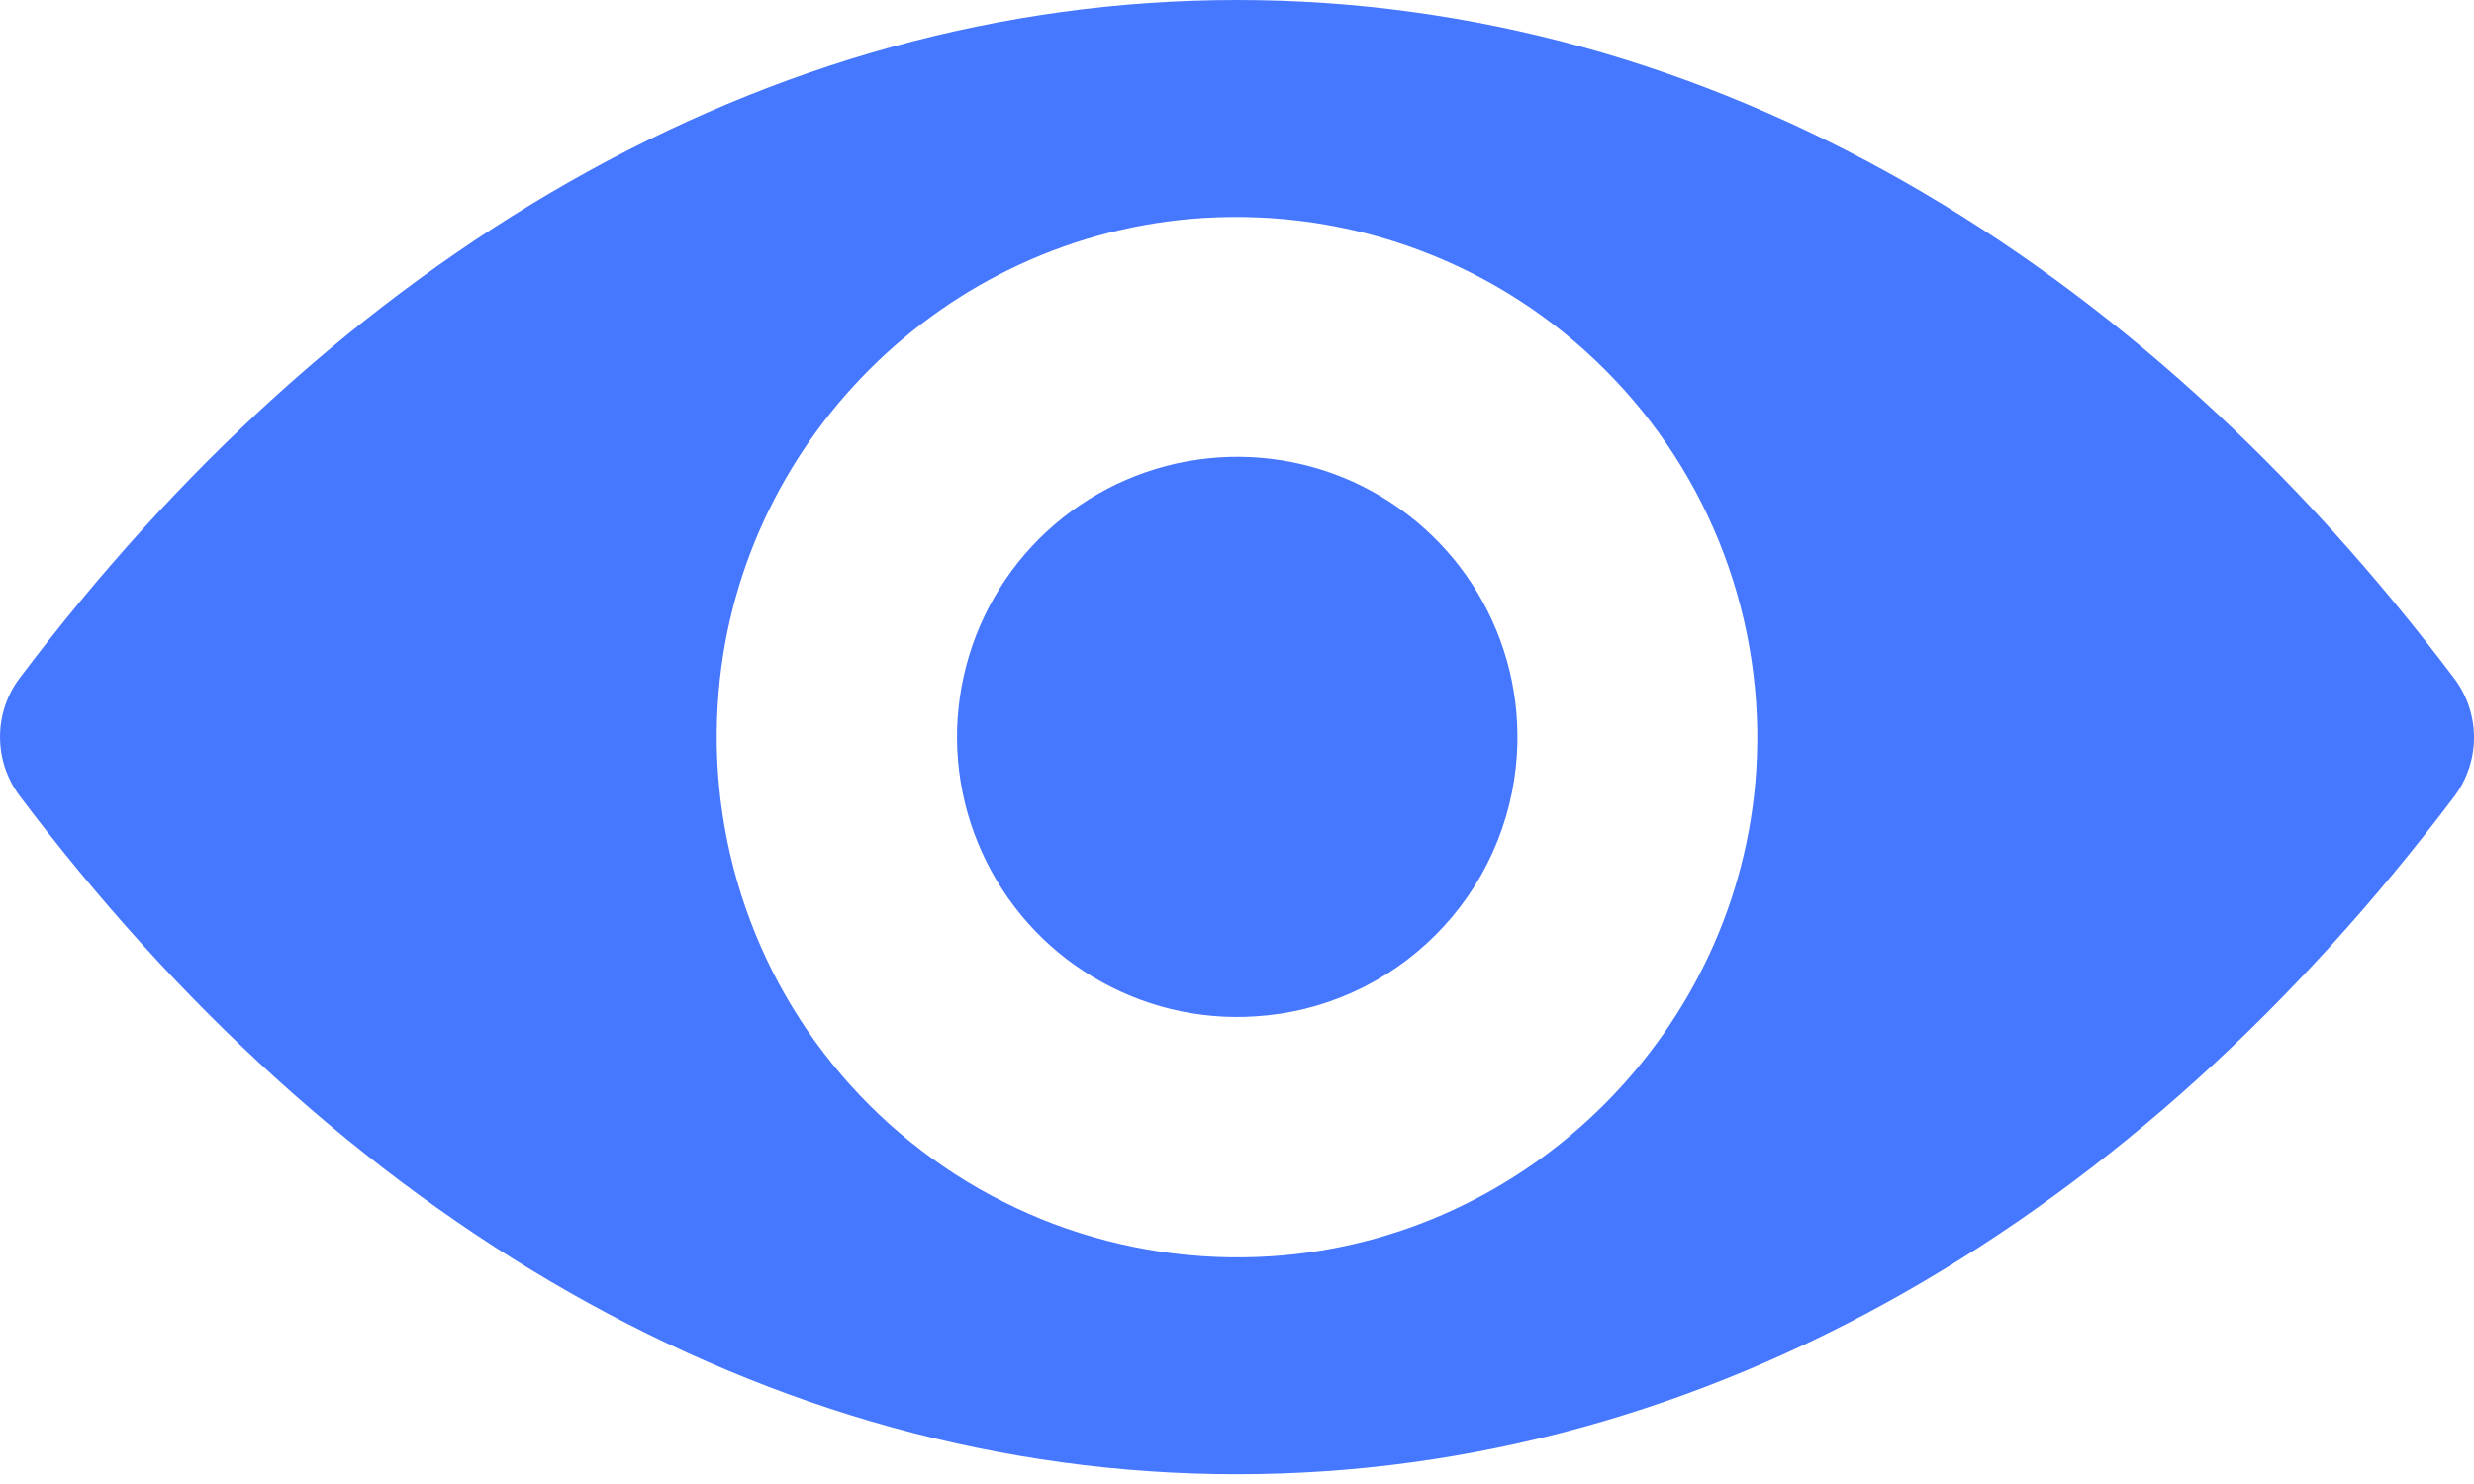 <svg xmlns="http://www.w3.org/2000/svg" width="15" height="9" fill="none" viewBox="0 0 15 9"><path fill="#4677FF" d="M7.5 0C4.634 0 2.035 1.568 0.117 4.115C0.041 4.217 6.10352e-05 4.341 6.10352e-05 4.469C6.10352e-05 4.597 0.041 4.721 0.117 4.824C2.035 7.373 4.634 8.941 7.5 8.941C10.366 8.941 12.965 7.373 14.883 4.827C14.959 4.724 15 4.6 15 4.472C15 4.345 14.959 4.22 14.883 4.118C12.965 1.568 10.366 0 7.5 0ZM7.706 7.619C7.258 7.648 6.809 7.581 6.389 7.423C5.969 7.264 5.587 7.018 5.27 6.701C4.952 6.383 4.706 6.002 4.548 5.582C4.39 5.162 4.323 4.713 4.352 4.265C4.45 2.694 5.723 1.421 7.294 1.322C7.742 1.294 8.191 1.36 8.611 1.519C9.031 1.677 9.413 1.923 9.73 2.241C10.048 2.558 10.294 2.939 10.452 3.359C10.61 3.779 10.677 4.228 10.648 4.676C10.547 6.244 9.274 7.518 7.706 7.619ZM7.611 6.164C7.266 6.187 6.923 6.103 6.627 5.925C6.331 5.748 6.096 5.484 5.954 5.169C5.811 4.855 5.768 4.504 5.83 4.165C5.892 3.825 6.056 3.512 6.3 3.268C6.545 3.024 6.857 2.86 7.197 2.798C7.537 2.736 7.887 2.779 8.202 2.921C8.516 3.064 8.78 3.298 8.958 3.594C9.136 3.89 9.219 4.234 9.197 4.578C9.171 4.99 8.996 5.379 8.703 5.671C8.411 5.963 8.023 6.139 7.611 6.164Z"/></svg>